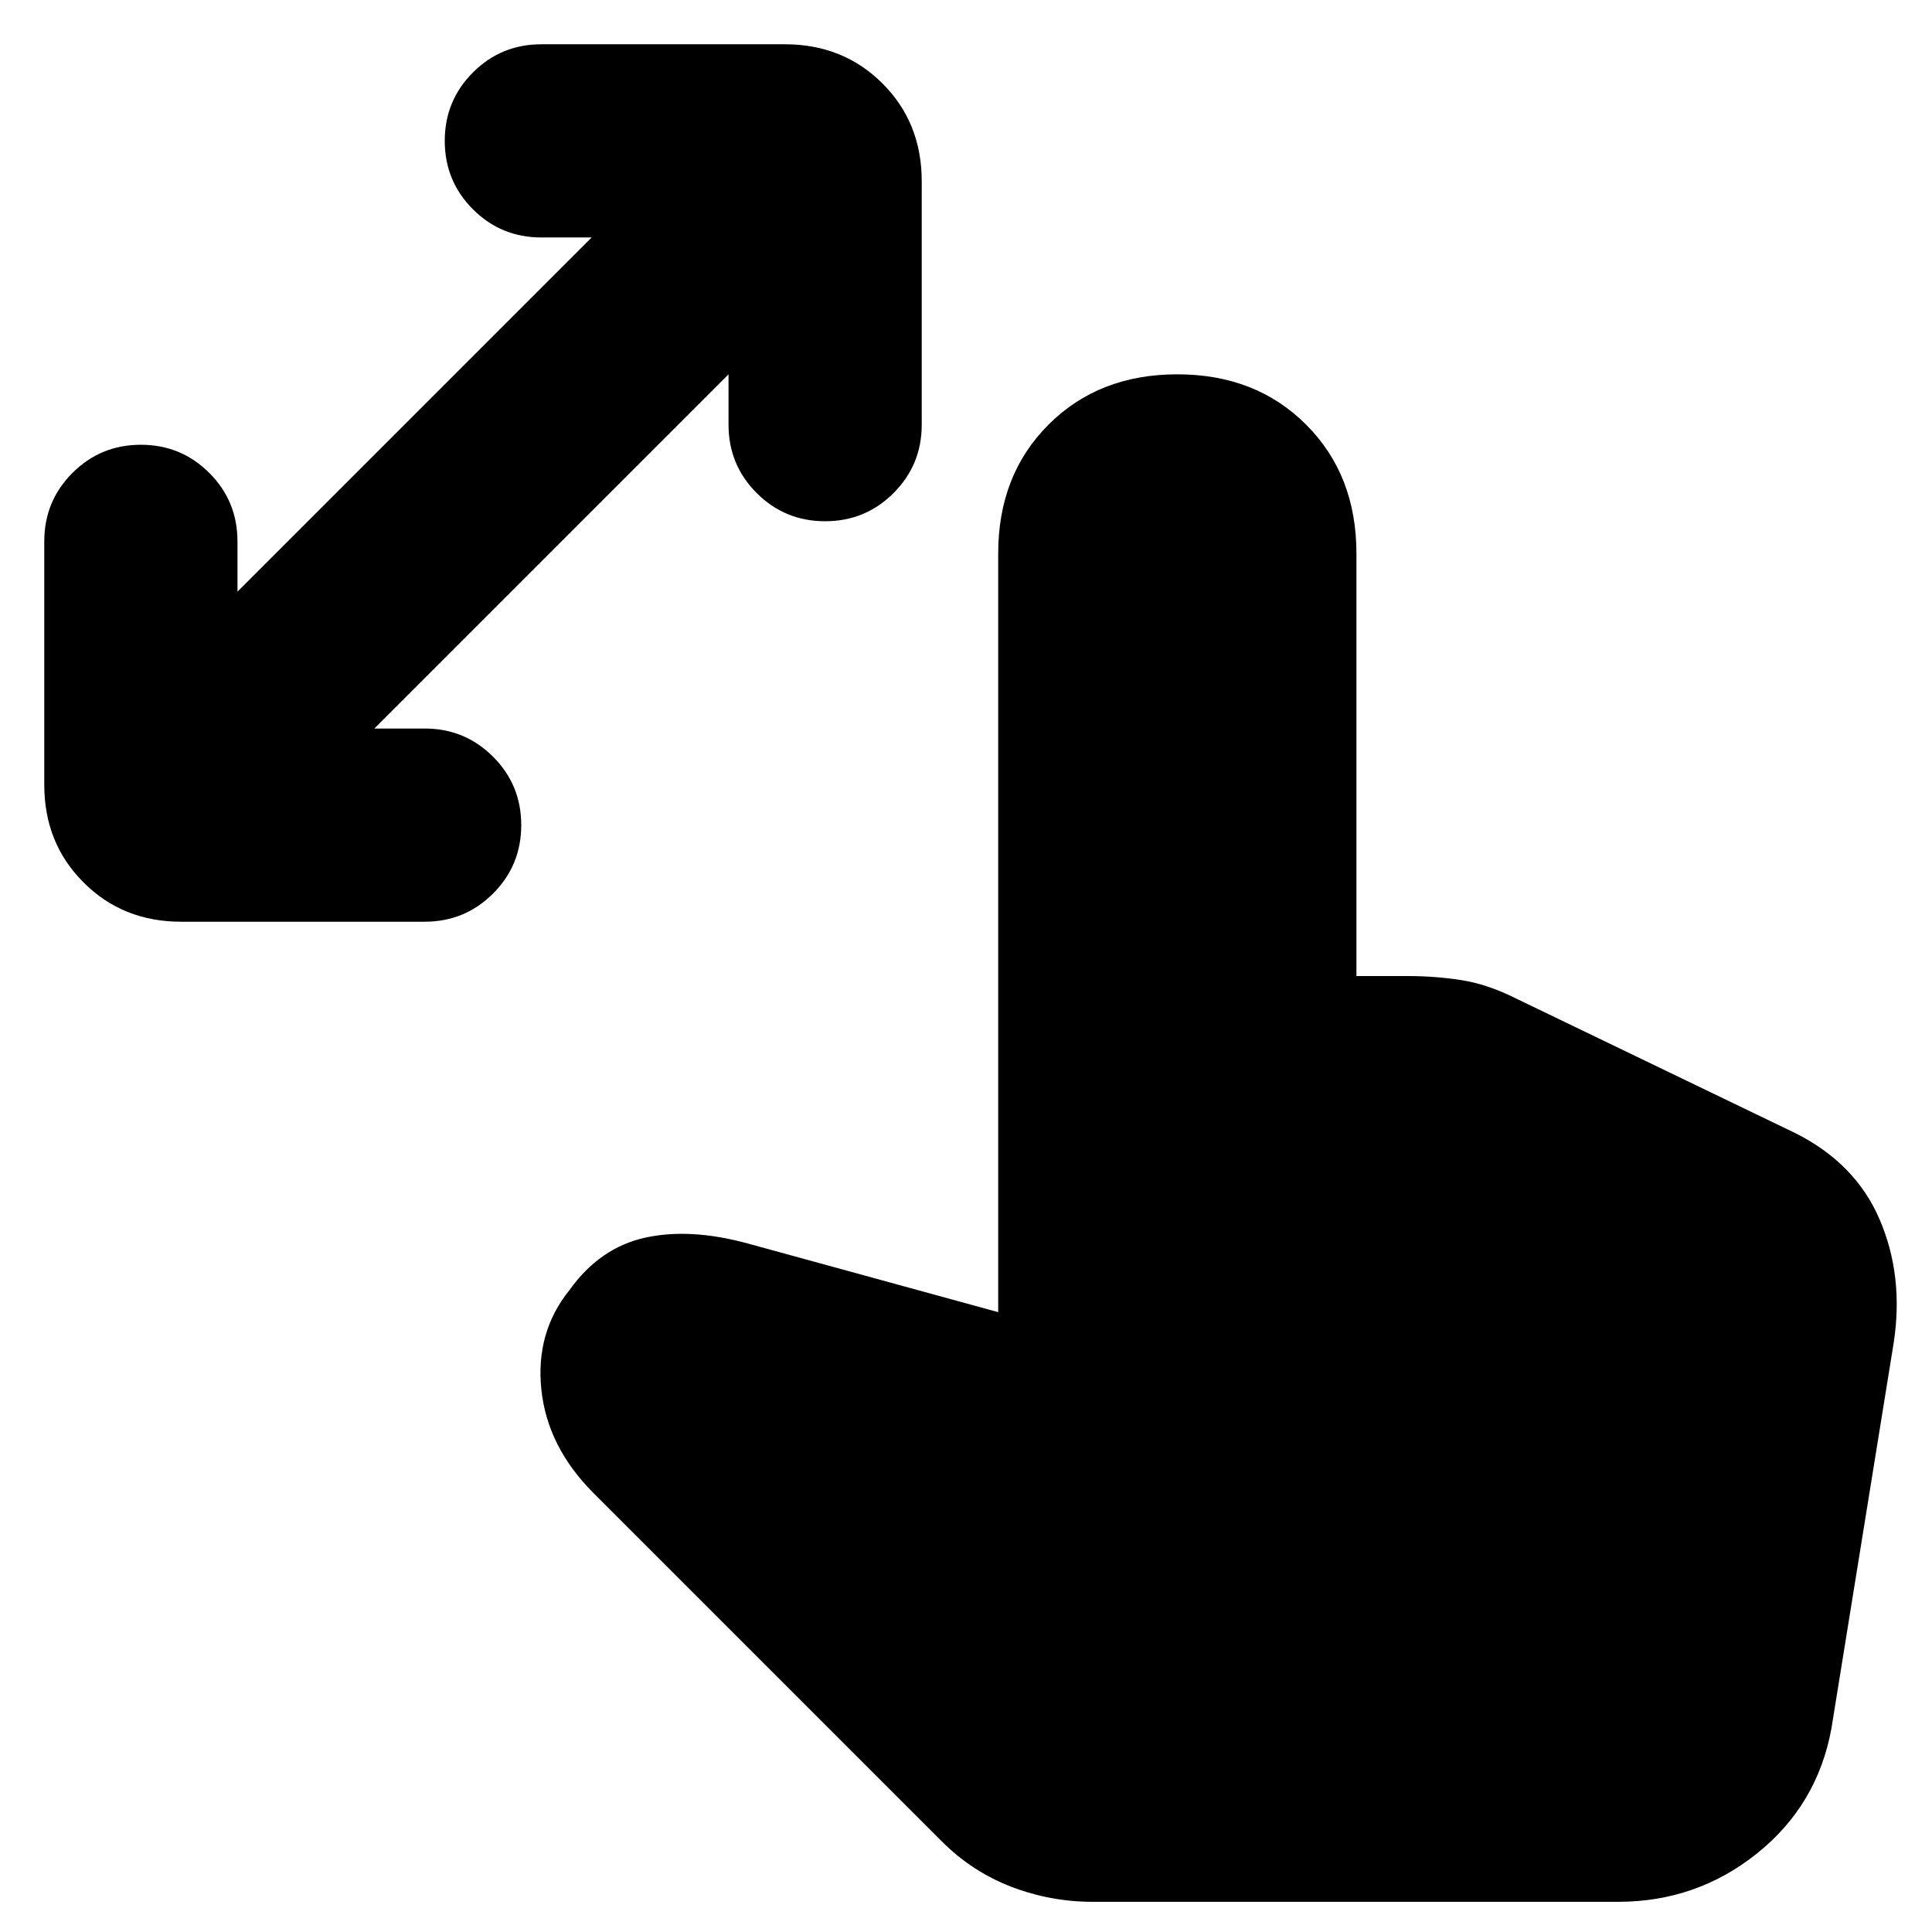 <svg xmlns="http://www.w3.org/2000/svg" height="24" width="24"><path d="M2.25 11.45q-.725 0-1.212-.488Q.55 10.475.55 9.75V6.725q0-.5.35-.85t.85-.35q.5 0 .85.35t.35.85v.625l4.4-4.4h-.625q-.5 0-.85-.35t-.35-.85q0-.5.35-.85t.85-.35H9.75q.725 0 1.213.487.487.488.487 1.213v3.025q0 .5-.35.85t-.85.35q-.5 0-.85-.35t-.35-.85V4.65l-4.4 4.4h.625q.5 0 .85.35t.35.85q0 .5-.35.85t-.85.35Zm11.325 12.175q-.525 0-1.013-.187-.487-.188-.862-.563L7.375 18.55q-.575-.575-.65-1.287-.075-.713.35-1.238.375-.525.938-.65.562-.125 1.287.075l3.1.85V6.875q0-.975.625-1.6.625-.625 1.6-.625.975 0 1.6.625.625.625.625 1.6v5.25h.65q.325 0 .65.05t.675.225l3.475 1.675q.75.375 1.05 1.075.3.7.175 1.525l-.775 4.8q-.175.95-.925 1.55-.75.6-1.725.6Z"/></svg>